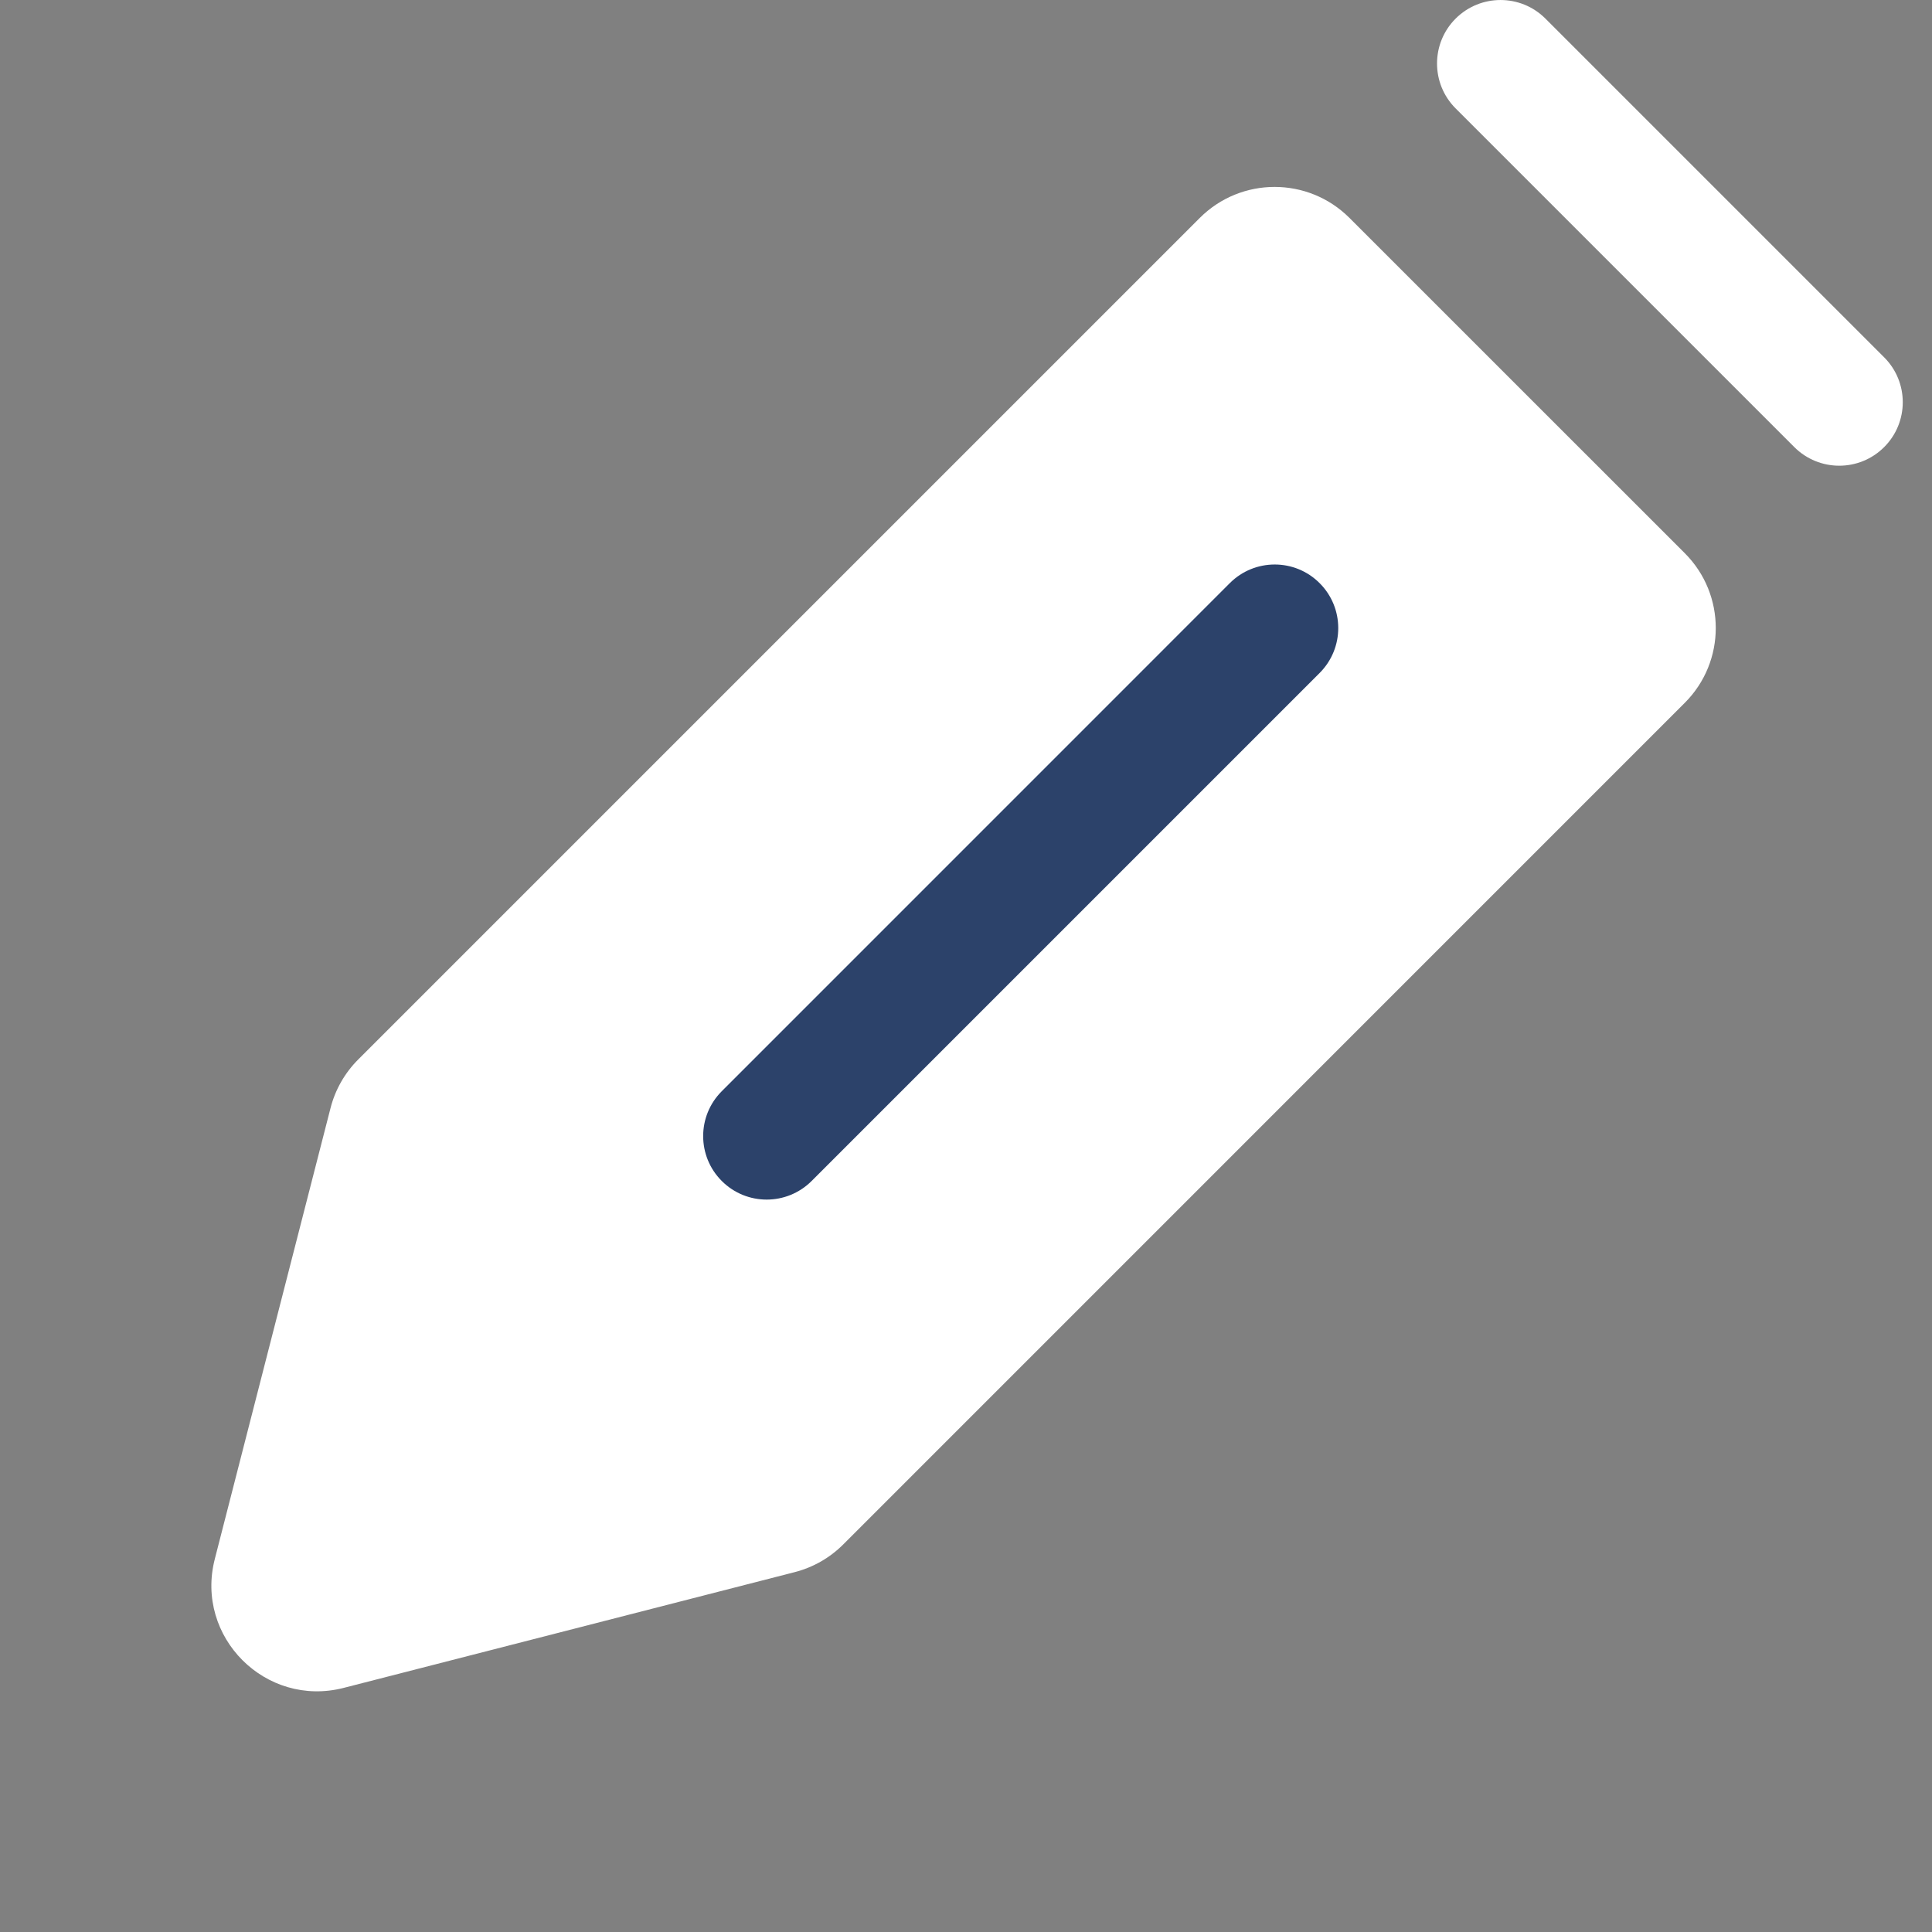 <svg width="35" height="35" viewBox="0 0 35 35" fill="none" xmlns="http://www.w3.org/2000/svg">
<rect x="0" y="0" width="35" height="35" fill="#808080" stroke="none"/>
<path d="M14.11 27.367L5.939 29.463C5.374 29.608 4.861 29.095 5.006 28.53L7.102 20.359C7.136 20.226 7.206 20.105 7.303 20.008L22.549 4.761C22.848 4.462 23.334 4.462 23.633 4.761L29.707 10.835C30.007 11.135 30.007 11.62 29.707 11.92L14.461 27.166C14.364 27.264 14.243 27.333 14.11 27.367Z" fill="white"/>
<path fill-rule="evenodd" clip-rule="evenodd" d="M24.447 3.948L30.521 10.021C31.27 10.77 31.27 11.985 30.521 12.733L15.275 27.98C15.032 28.223 14.728 28.396 14.396 28.481L6.225 30.578C4.813 30.94 3.529 29.656 3.891 28.244L5.988 20.073C6.073 19.741 6.246 19.437 6.489 19.194L21.735 3.948C22.484 3.199 23.698 3.199 24.447 3.948ZM23.091 5.846L8.19 20.747L6.281 28.188L13.722 26.279L28.623 11.377L23.091 5.846Z" fill="white"/>
<path fill-rule="evenodd" clip-rule="evenodd" d="M23.906 10.564C24.356 11.013 24.356 11.741 23.907 12.191L14.703 21.395C14.253 21.844 13.525 21.844 13.076 21.395C12.626 20.946 12.626 20.217 13.076 19.768L22.279 10.564C22.729 10.114 23.457 10.114 23.906 10.564Z" fill="#2C426A"/>
<path fill-rule="evenodd" clip-rule="evenodd" d="M10.261 22.581C10.711 22.131 11.439 22.131 11.888 22.581L13.422 24.115C13.872 24.564 13.872 25.293 13.422 25.742C12.973 26.191 12.245 26.191 11.795 25.742L10.261 24.208C9.812 23.759 9.812 23.03 10.261 22.581Z" fill="white"/>
<path fill-rule="evenodd" clip-rule="evenodd" d="M26.37 0.337C26.82 -0.112 27.548 -0.112 27.997 0.337L34.133 6.473C34.583 6.922 34.583 7.651 34.133 8.1C33.684 8.549 32.956 8.549 32.506 8.1L26.37 1.964C25.921 1.515 25.921 0.786 26.37 0.337Z" fill="white"/>
</svg>
